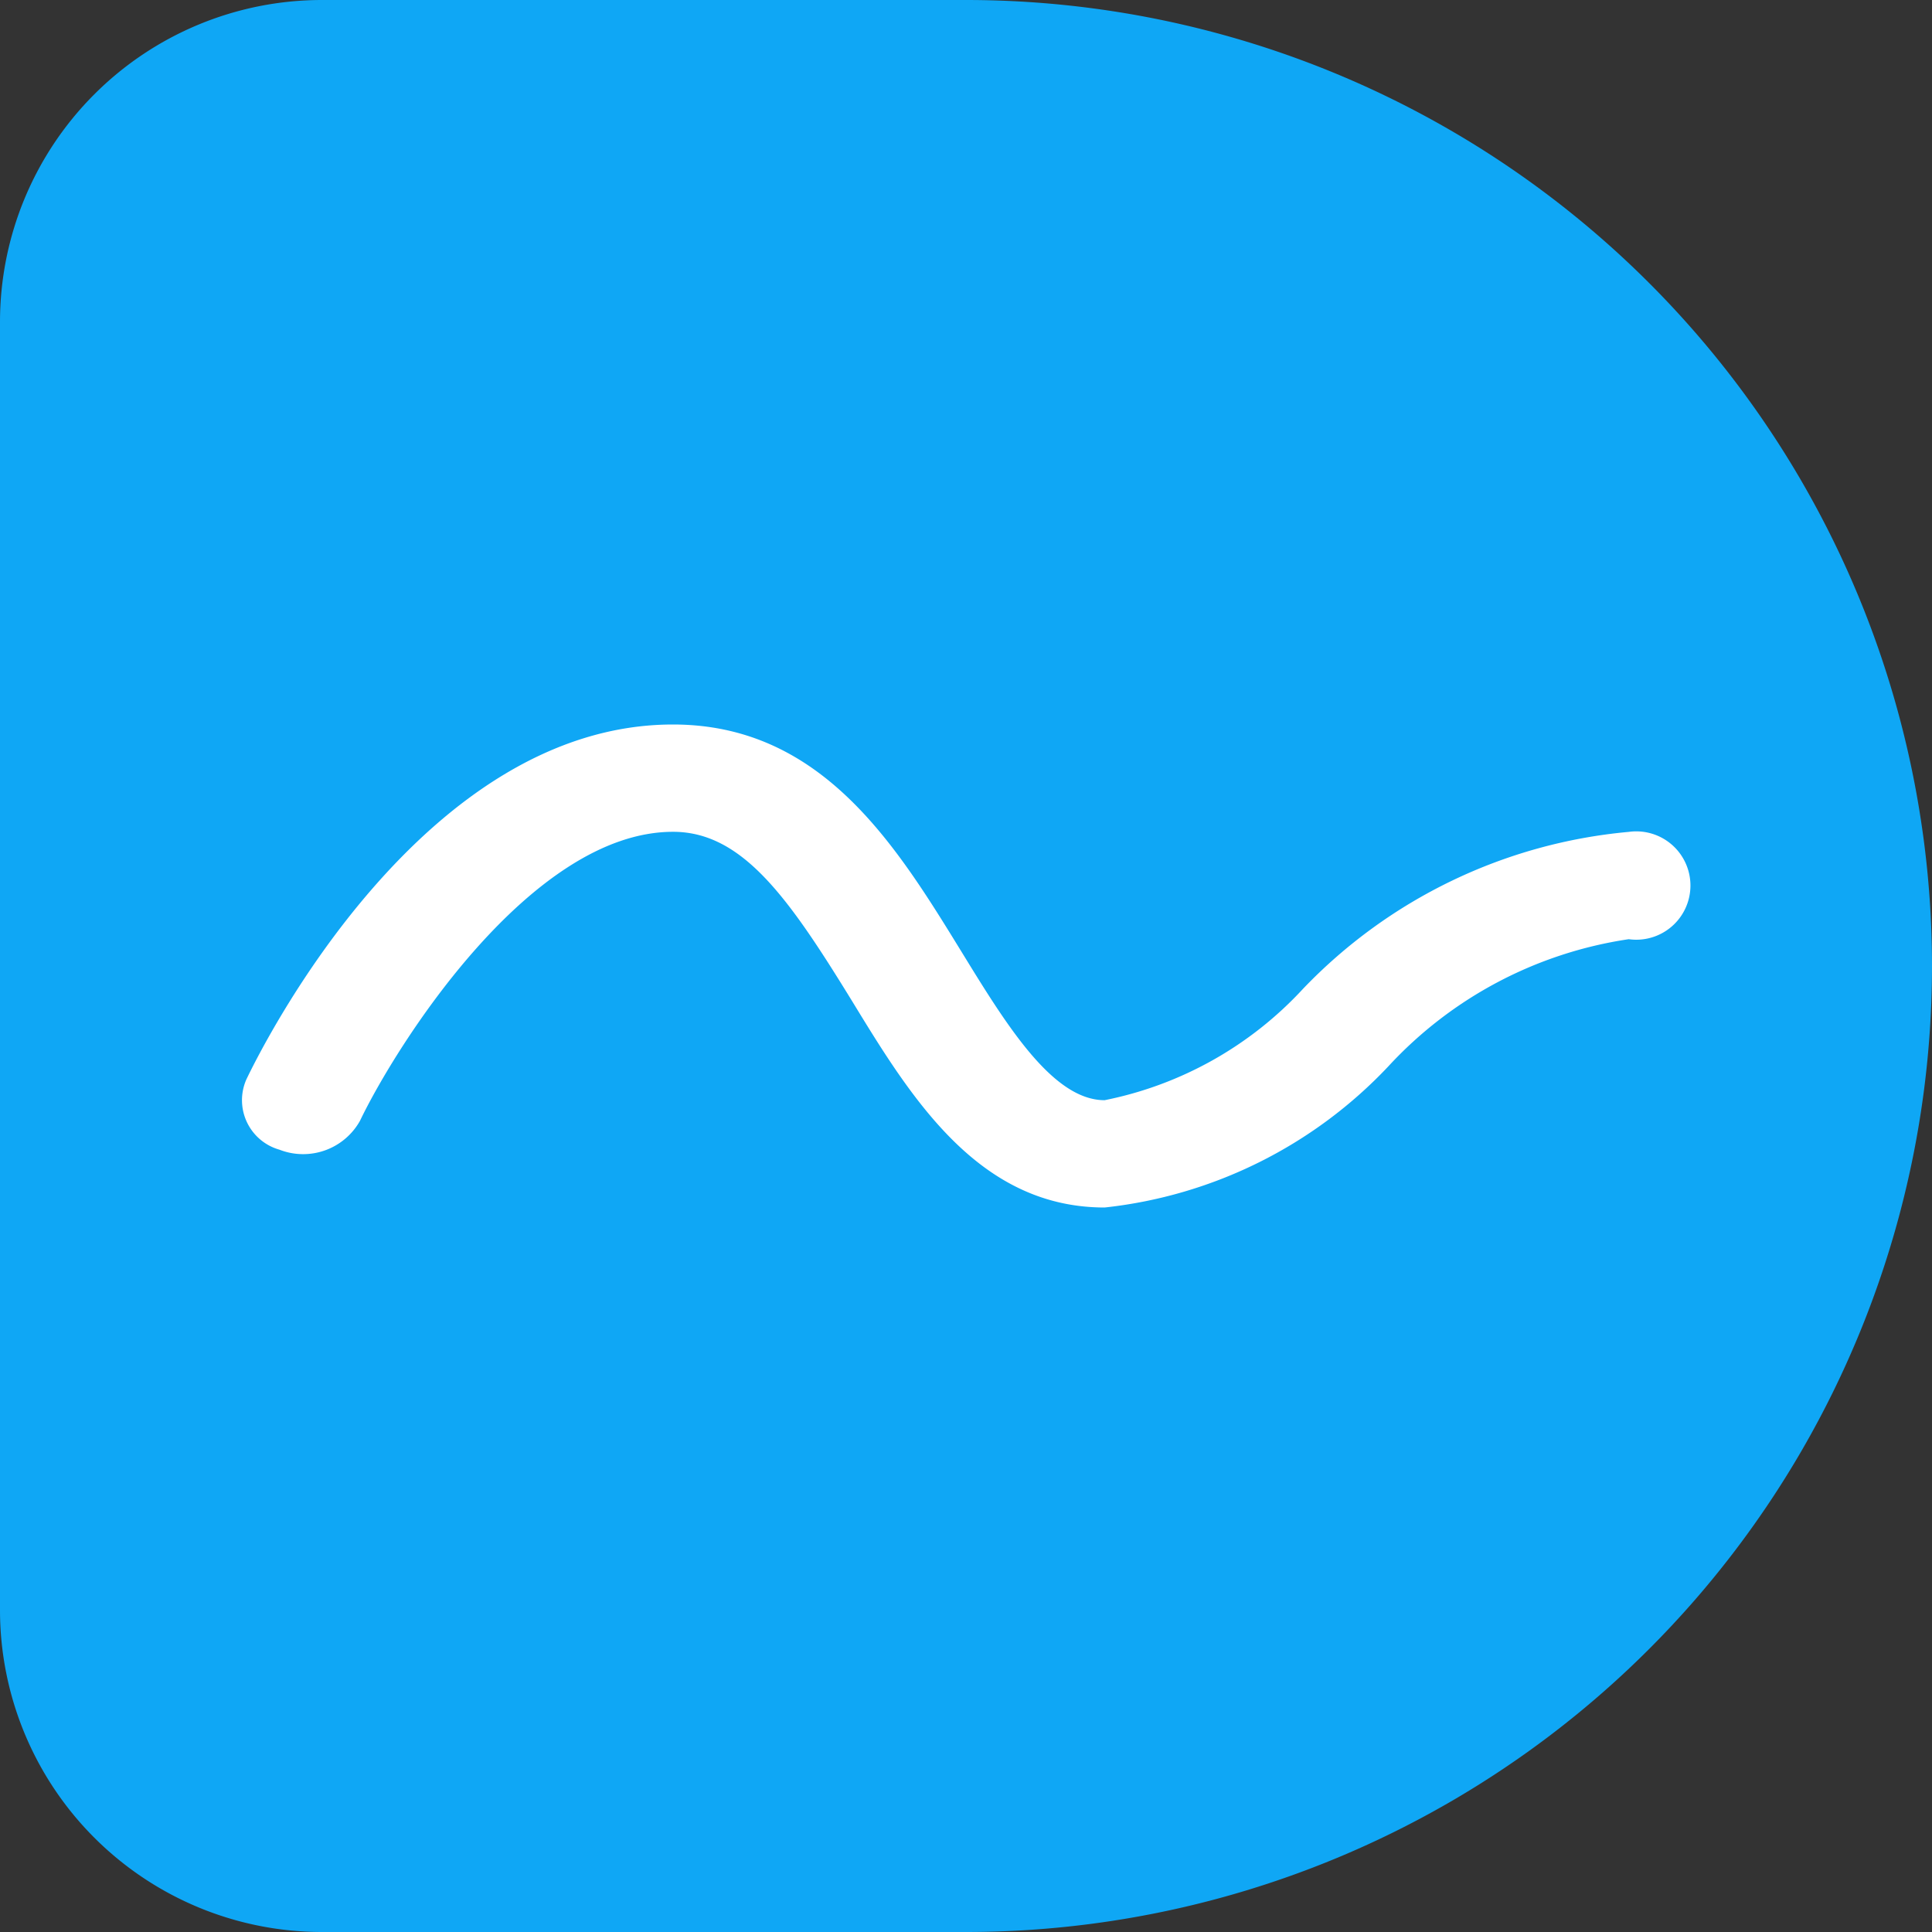 <svg xmlns="http://www.w3.org/2000/svg" xmlns:xlink="http://www.w3.org/1999/xlink" width="24" height="24" viewBox="0 0 24 24">
  <rect x="0" y="0" width="24" height="24" fill="#333333" stroke="none"/>
  <defs>
    <clipPath id="clip-path">
      <rect width="18" height="6" fill="none"/>
    </clipPath>
  </defs>
  <g id="icon" transform="translate(-1234 -785)">
    <path id="Rectangle_14" data-name="Rectangle 14" d="M4,0h8A12,12,0,0,1,24,12v0A12,12,0,0,1,12,24H4a4,4,0,0,1-4-4V4A4,4,0,0,1,4,0Z" transform="translate(1234 785)" fill="#0fa7f5"/>
    <g id="running-icon" transform="translate(1237 794)" clip-path="url(#clip-path)">
      <path id="Path_16" data-name="Path 16" d="M19.223,34.5c-1.564,0-2.4-1.355-3.13-2.551-.785-1.278-1.363-2.116-2.232-2.116-1.772,0-3.443,2.659-3.889,3.59a.809.809,0,0,1-1,.359.639.639,0,0,1-.412-.872c.216-.452,2.2-4.41,5.3-4.41,1.851,0,2.771,1.5,3.583,2.821.557.908,1.133,1.846,1.779,1.846a4.573,4.573,0,0,0,2.467-1.386,6.4,6.4,0,0,1,4.044-1.947.673.673,0,1,1,0,1.333,5.075,5.075,0,0,0-2.986,1.579A5.682,5.682,0,0,1,19.223,34.5Z" transform="translate(-8.5 -28.5)" fill="#fff"/>
    </g>
  </g>
</svg>
